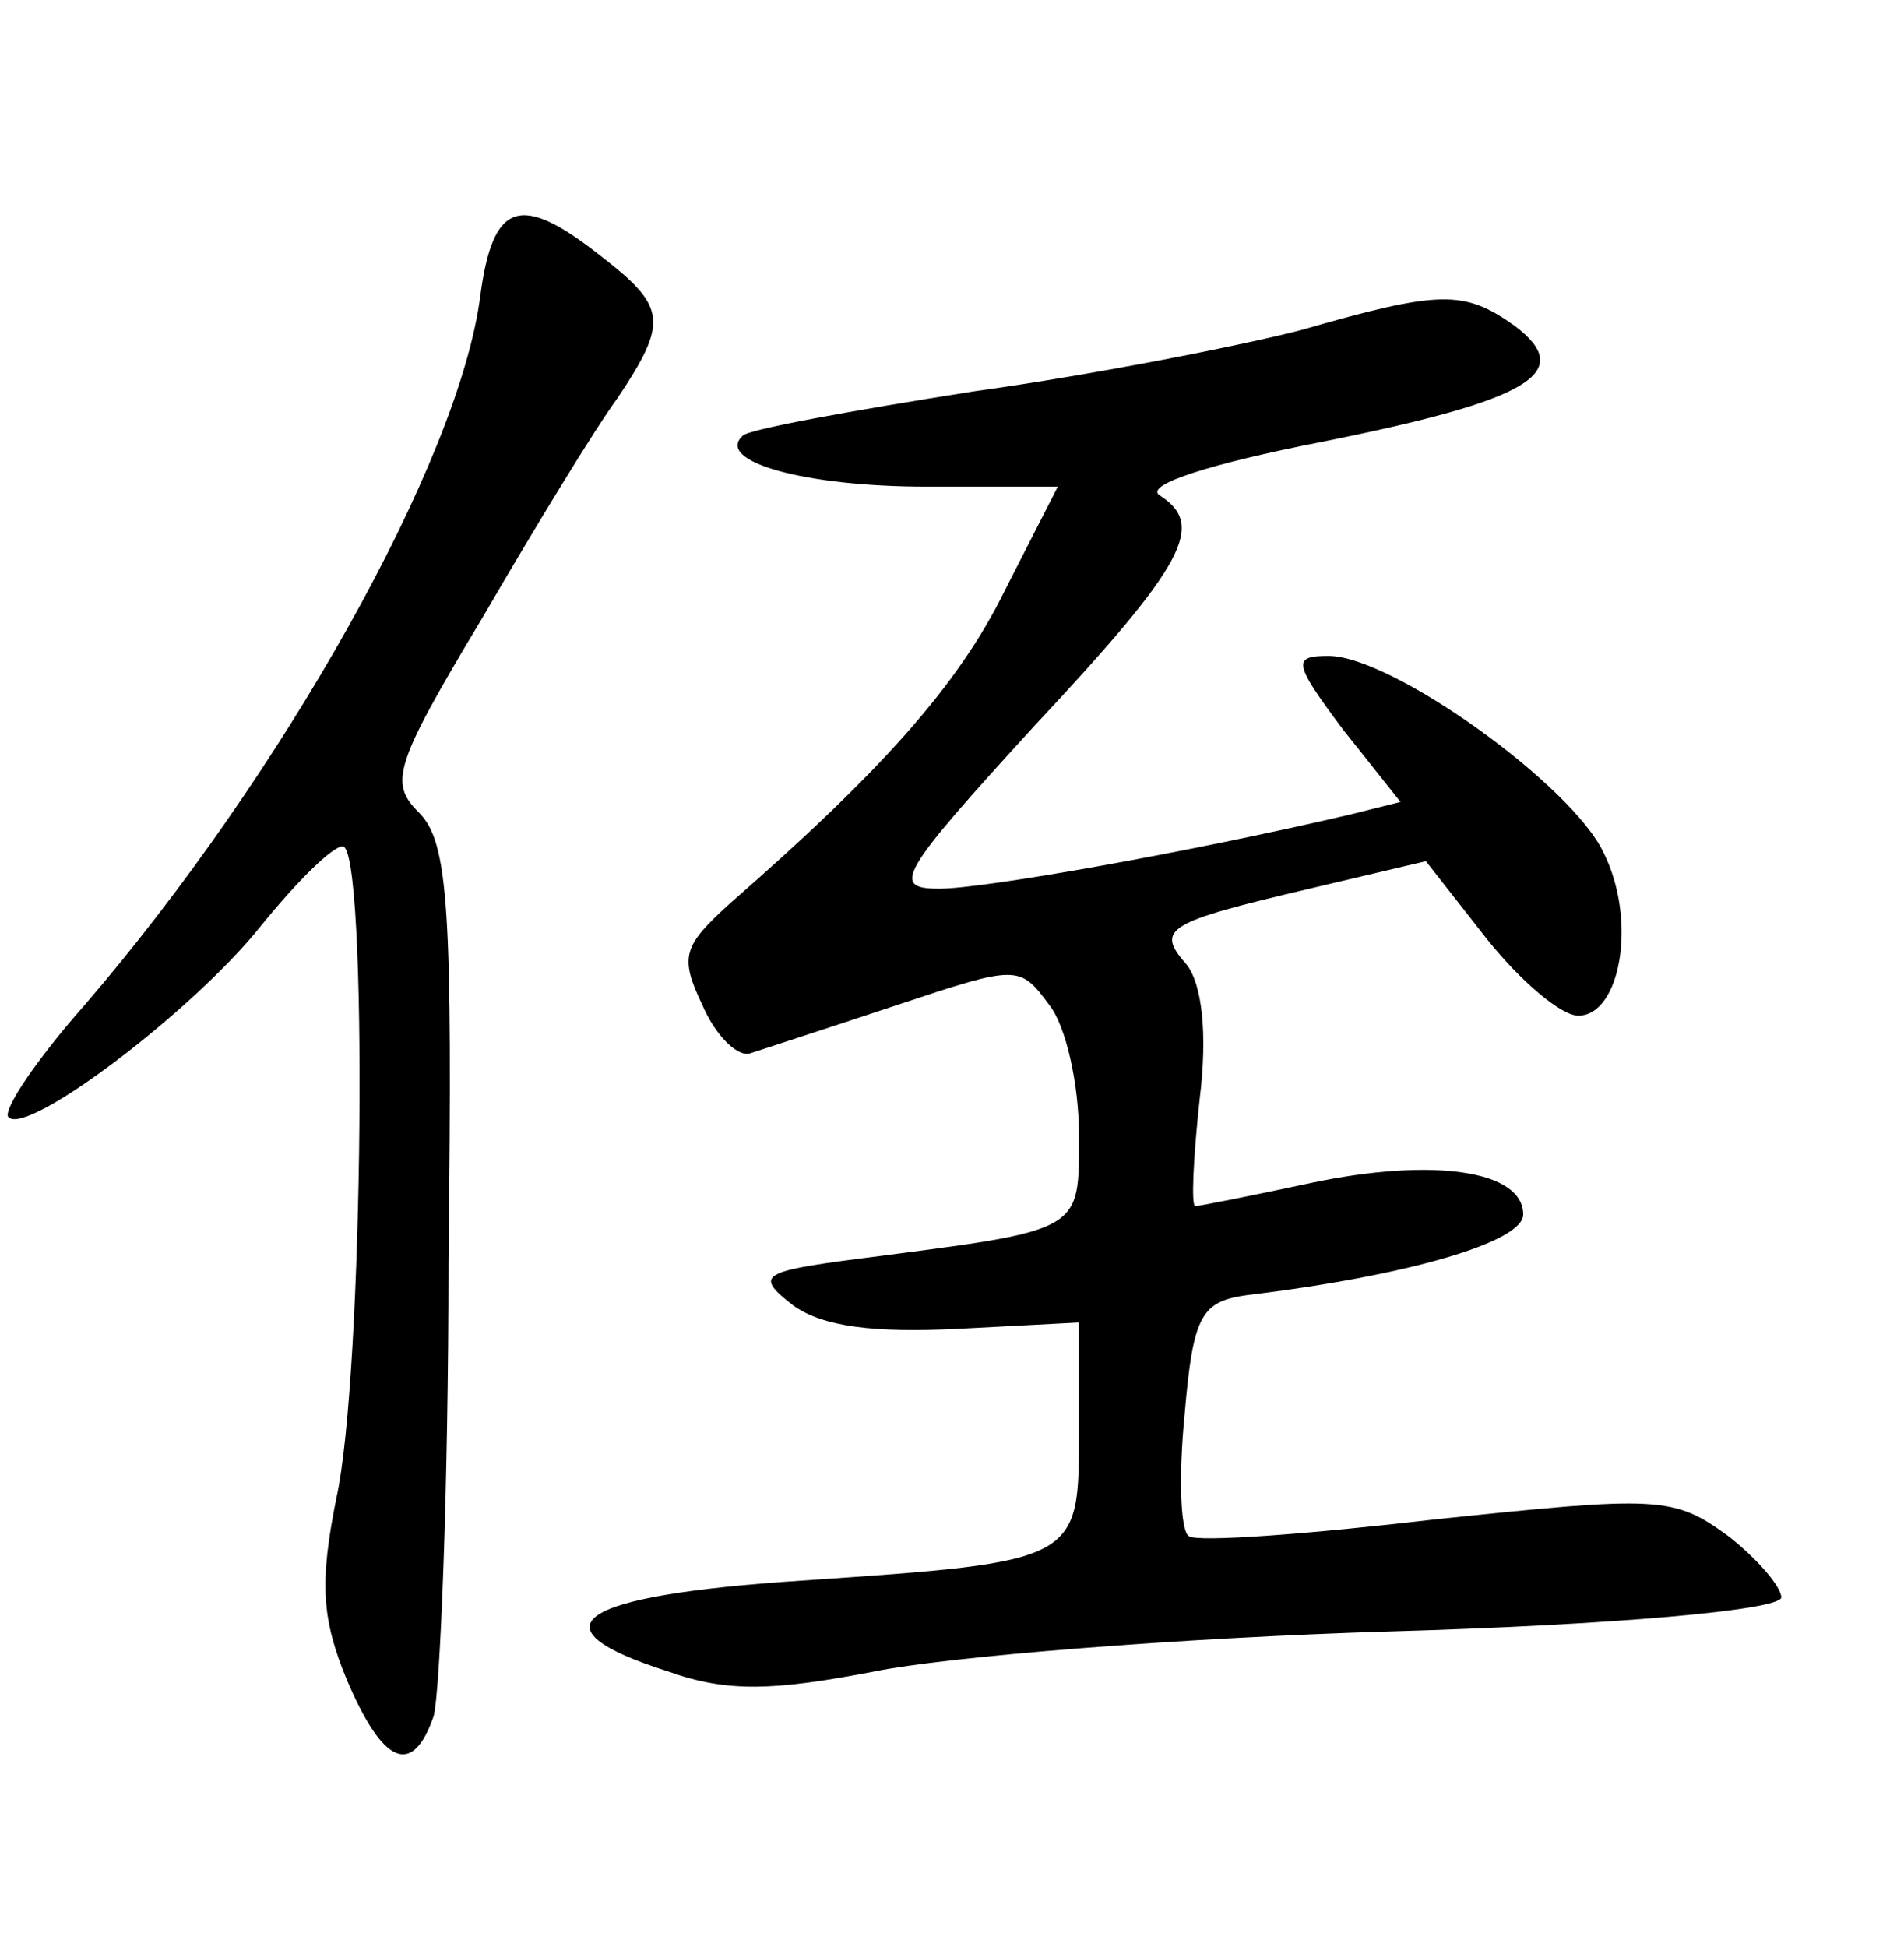 <?xml version="1.0" standalone="no"?>
<!DOCTYPE svg PUBLIC "-//W3C//DTD SVG 20010904//EN"
 "http://www.w3.org/TR/2001/REC-SVG-20010904/DTD/svg10.dtd">
<svg version="1.0" xmlns="http://www.w3.org/2000/svg"
 width="90pt" height="92pt" viewBox="0 0 90 92"
 preserveAspectRatio="xMidYMid meet">
<g transform="translate(0,92) scale(0.1,-0.1)"
fill="#000000" stroke="none">
<path d="M227 780 c-10 -78 -94 -227 -187 -335 -23 -26 -39 -50 -36 -53 9 -9
87 50 119 90 17 21 34 38 39 38 12 0 10 -250 -3 -308 -8 -40 -7 -57 5 -86 17
-40 31 -46 41 -17 3 11 7 107 7 215 2 167 0 198 -14 212 -14 14 -12 22 30 92
25 43 53 89 64 104 24 36 23 43 -8 67 -38 30 -51 26 -57 -19z"/>
<path d="M615 764 c-27 -7 -97 -21 -155 -29 -57 -9 -107 -18 -109 -21 -13 -12
29 -24 87 -24 l62 0 -25 -49 c-22 -45 -59 -86 -130 -148 -22 -20 -24 -25 -13
-48 6 -14 16 -24 22 -23 6 2 37 12 70 23 57 19 58 19 72 0 8 -10 14 -38 14
-61 0 -47 3 -45 -105 -59 -46 -6 -48 -8 -30 -22 14 -10 38 -13 78 -11 l57 3 0
-51 c0 -62 1 -62 -131 -71 -107 -7 -129 -22 -63 -43 28 -10 50 -9 97 0 34 7
144 16 245 19 104 3 183 10 184 16 0 5 -11 18 -25 29 -26 19 -33 19 -138 8
-60 -7 -113 -11 -117 -8 -4 2 -5 28 -2 58 4 47 8 53 30 56 75 9 130 25 130 38
0 21 -43 27 -100 15 -28 -6 -53 -11 -55 -11 -2 0 -1 22 2 50 4 32 1 55 -6 64
-15 17 -10 20 58 36 l55 13 29 -37 c16 -20 35 -36 43 -36 20 0 28 45 12 77
-15 32 -100 93 -130 93 -17 0 -17 -3 7 -35 l27 -34 -24 -6 c-77 -18 -173 -35
-194 -35 -23 0 -19 7 45 77 72 77 81 95 59 109 -7 5 25 15 76 25 100 20 121
33 92 55 -24 17 -35 17 -101 -2z"/>
</g>
</svg>
